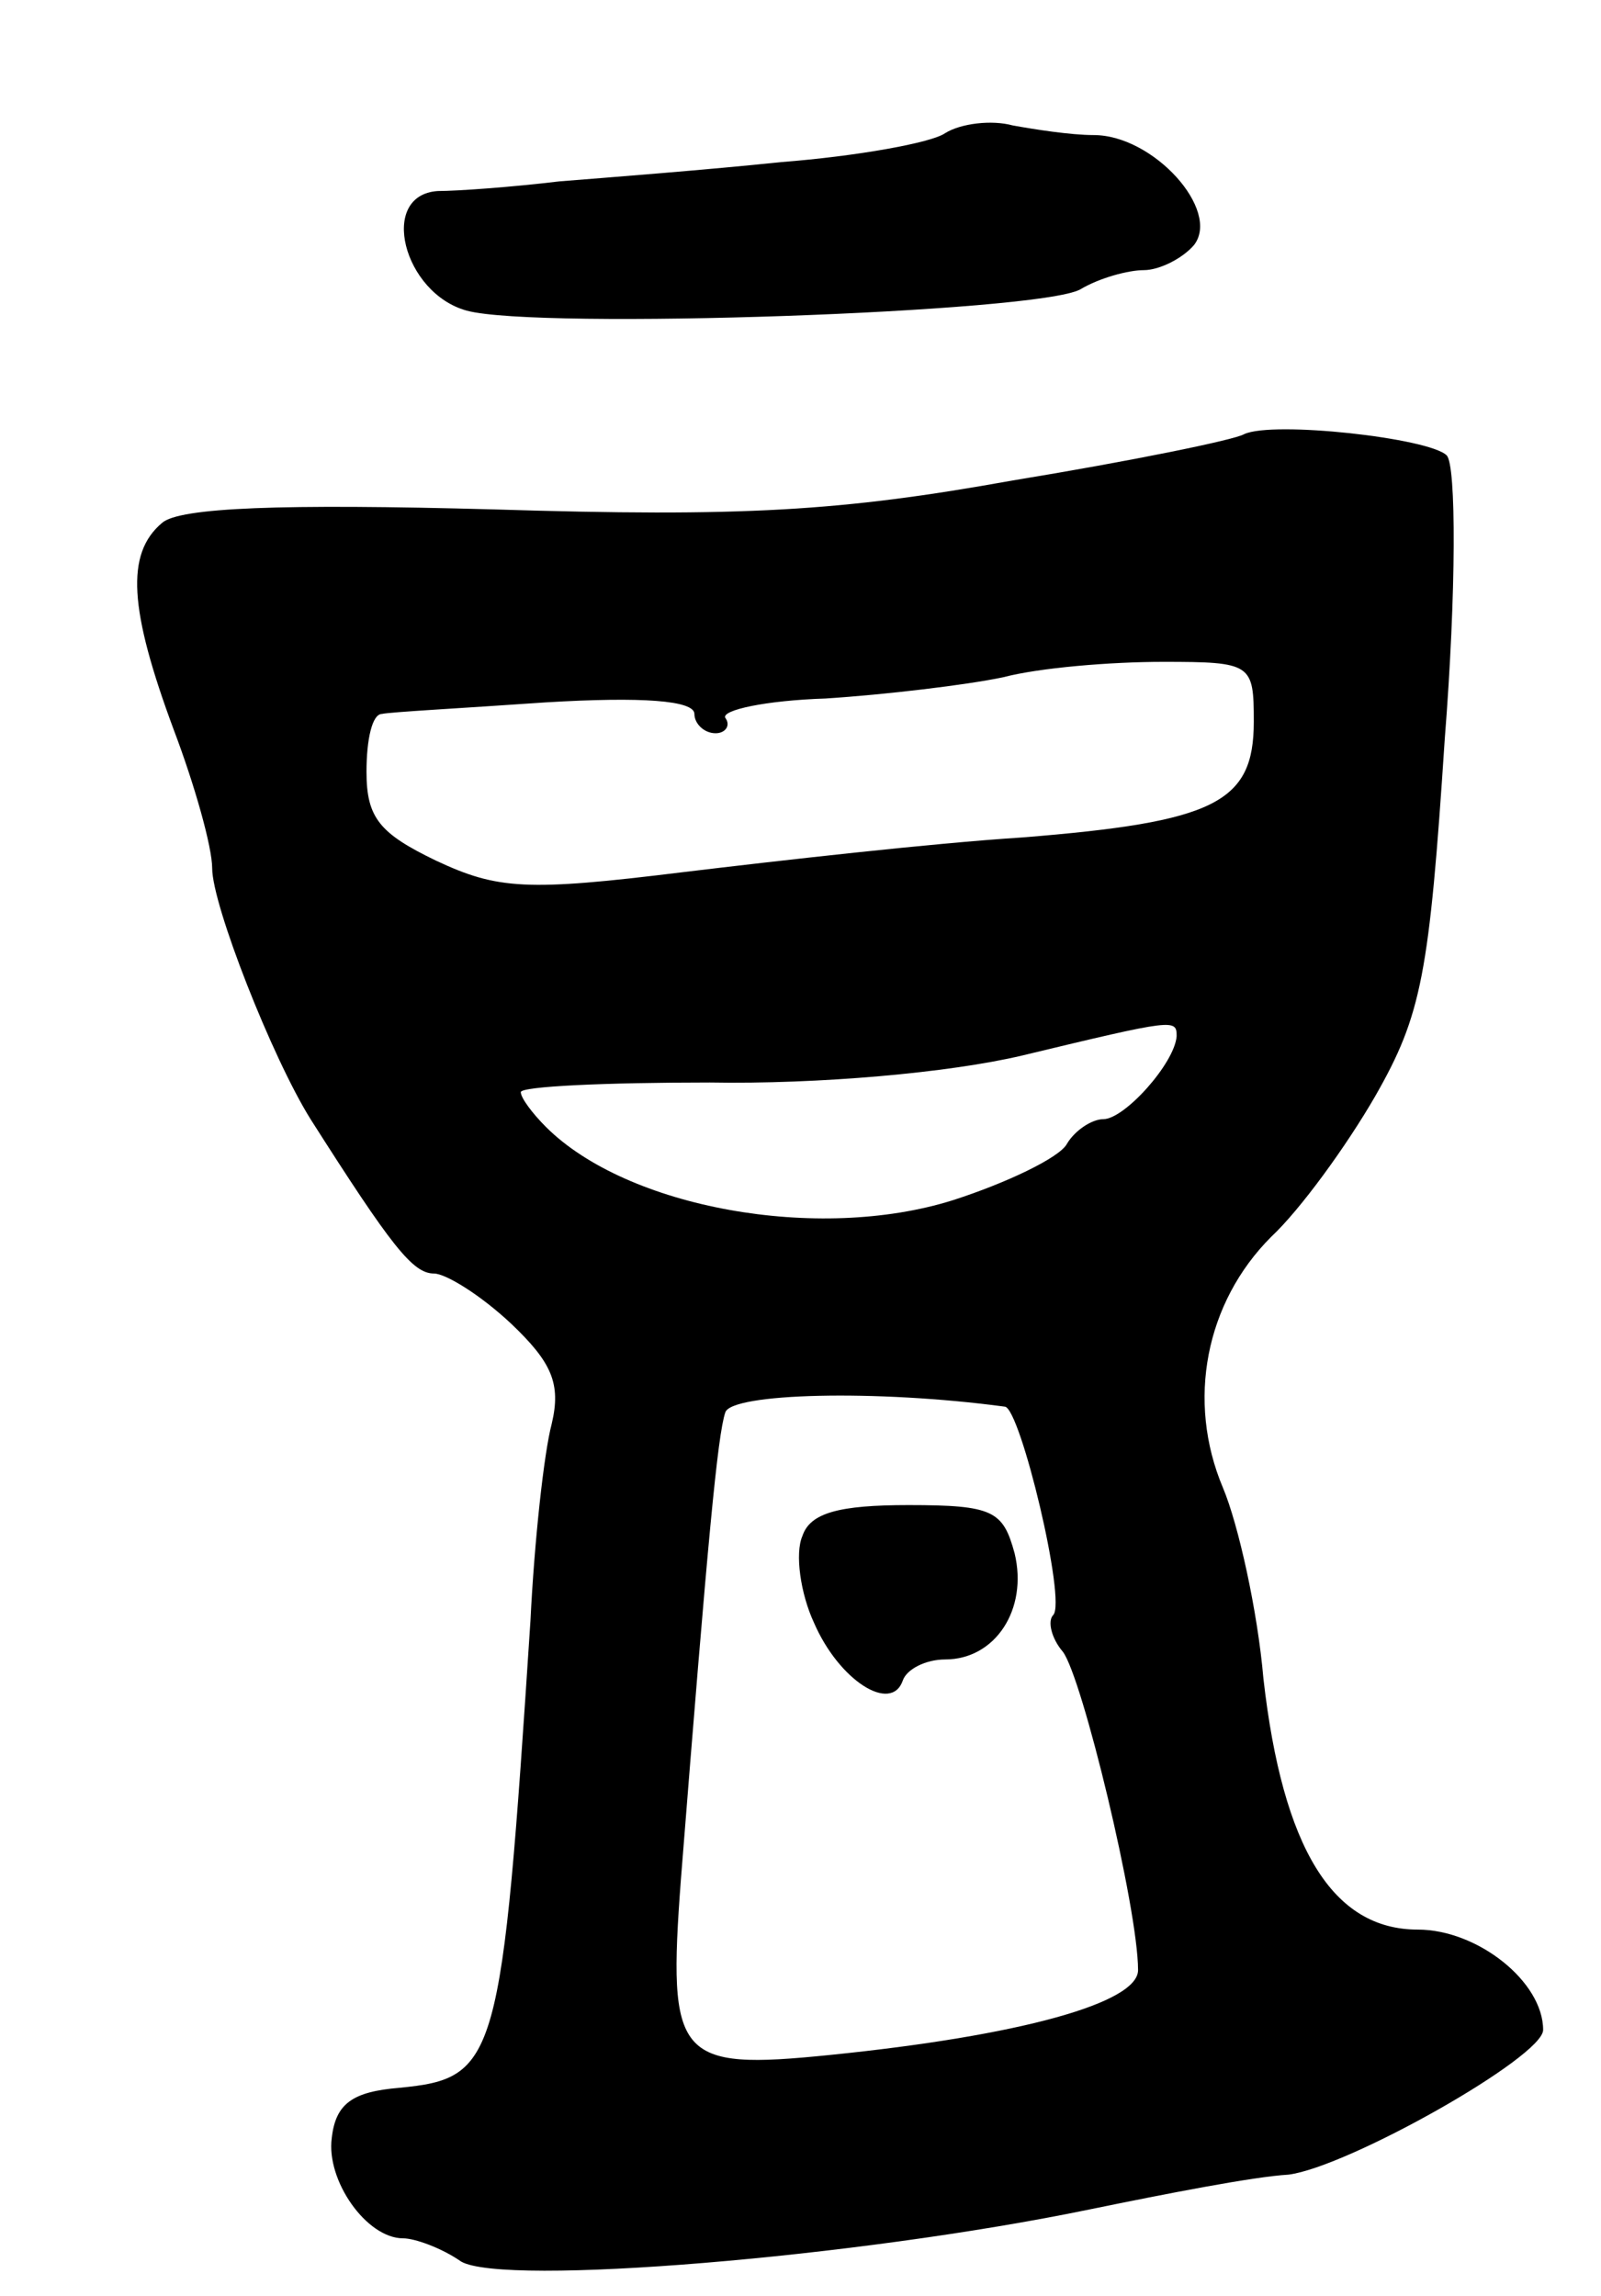<svg version="1.0" xmlns="http://www.w3.org/2000/svg"
 width="83pt" height="119pt" viewBox="0 0 83 119"
 preserveAspectRatio="xMidYMid meet">
<g transform="translate(0,119) scale(0.1,-0.1)"
fill="#000000" stroke="none">
<path d="M490 1121 c-7 -5 -46 -12 -85 -15 -38 -4 -90 -8 -115 -10 -25 -3 -53
-5 -63 -5 -31 -2 -18 -53 15 -62 37 -10 296 -1 318 11 10 6 25 10 33 10 8 0
20 6 26 13 14 18 -21 57 -52 57 -12 0 -31 3 -42 5 -11 3 -27 1 -35 -4z"/>
<path d="M645 965 c-5 -3 -59 -14 -120 -24 -89 -16 -140 -19 -269 -15 -110 3
-163 1 -172 -7 -19 -16 -17 -45 6 -107 11 -29 20 -61 20 -72 0 -19 31 -98 51
-130 42 -66 53 -80 64 -80 6 0 24 -11 40 -26 21 -20 26 -31 21 -52 -4 -15 -9
-61 -11 -102 -15 -229 -17 -237 -68 -242 -24 -2 -33 -8 -35 -26 -3 -22 18 -52
37 -52 6 0 20 -5 30 -12 22 -13 205 2 326 27 39 8 85 17 103 18 31 4 132 61
132 75 0 25 -34 52 -65 52 -44 0 -70 42 -80 130 -3 35 -13 80 -21 99 -19 45
-9 96 25 130 15 14 39 47 54 73 24 42 28 63 36 185 6 76 6 142 1 147 -9 9 -90
18 -105 11z m5 -149 c0 -42 -20 -52 -120 -60 -47 -3 -126 -12 -176 -18 -81
-10 -96 -9 -128 6 -29 14 -36 22 -36 46 0 17 3 30 8 30 4 1 42 3 85 6 50 3 77
1 77 -6 0 -5 5 -10 11 -10 5 0 8 4 5 8 -2 4 21 9 52 10 31 2 73 7 92 11 19 5
56 8 83 8 46 0 47 -1 47 -31z m-40 -163 c-1 -14 -27 -43 -38 -43 -6 0 -15 -6
-19 -13 -4 -7 -31 -20 -59 -29 -70 -22 -169 -4 -211 38 -7 7 -13 15 -13 18 0
3 44 5 98 5 56 -1 124 5 162 14 79 19 80 19 80 10z m-89 -192 c8 -1 32 -101
25 -108 -3 -3 -1 -12 5 -19 10 -13 39 -133 39 -165 0 -17 -61 -34 -160 -44
-79 -8 -84 -2 -77 91 14 177 19 230 23 242 3 10 78 12 145 3z"/>
<path d="M416 394 c-4 -9 -1 -30 6 -45 13 -30 40 -47 46 -30 2 6 12 11 22 11
26 0 43 26 36 55 -6 22 -11 25 -55 25 -36 0 -51 -4 -55 -16z"/>
</g>
</svg>
